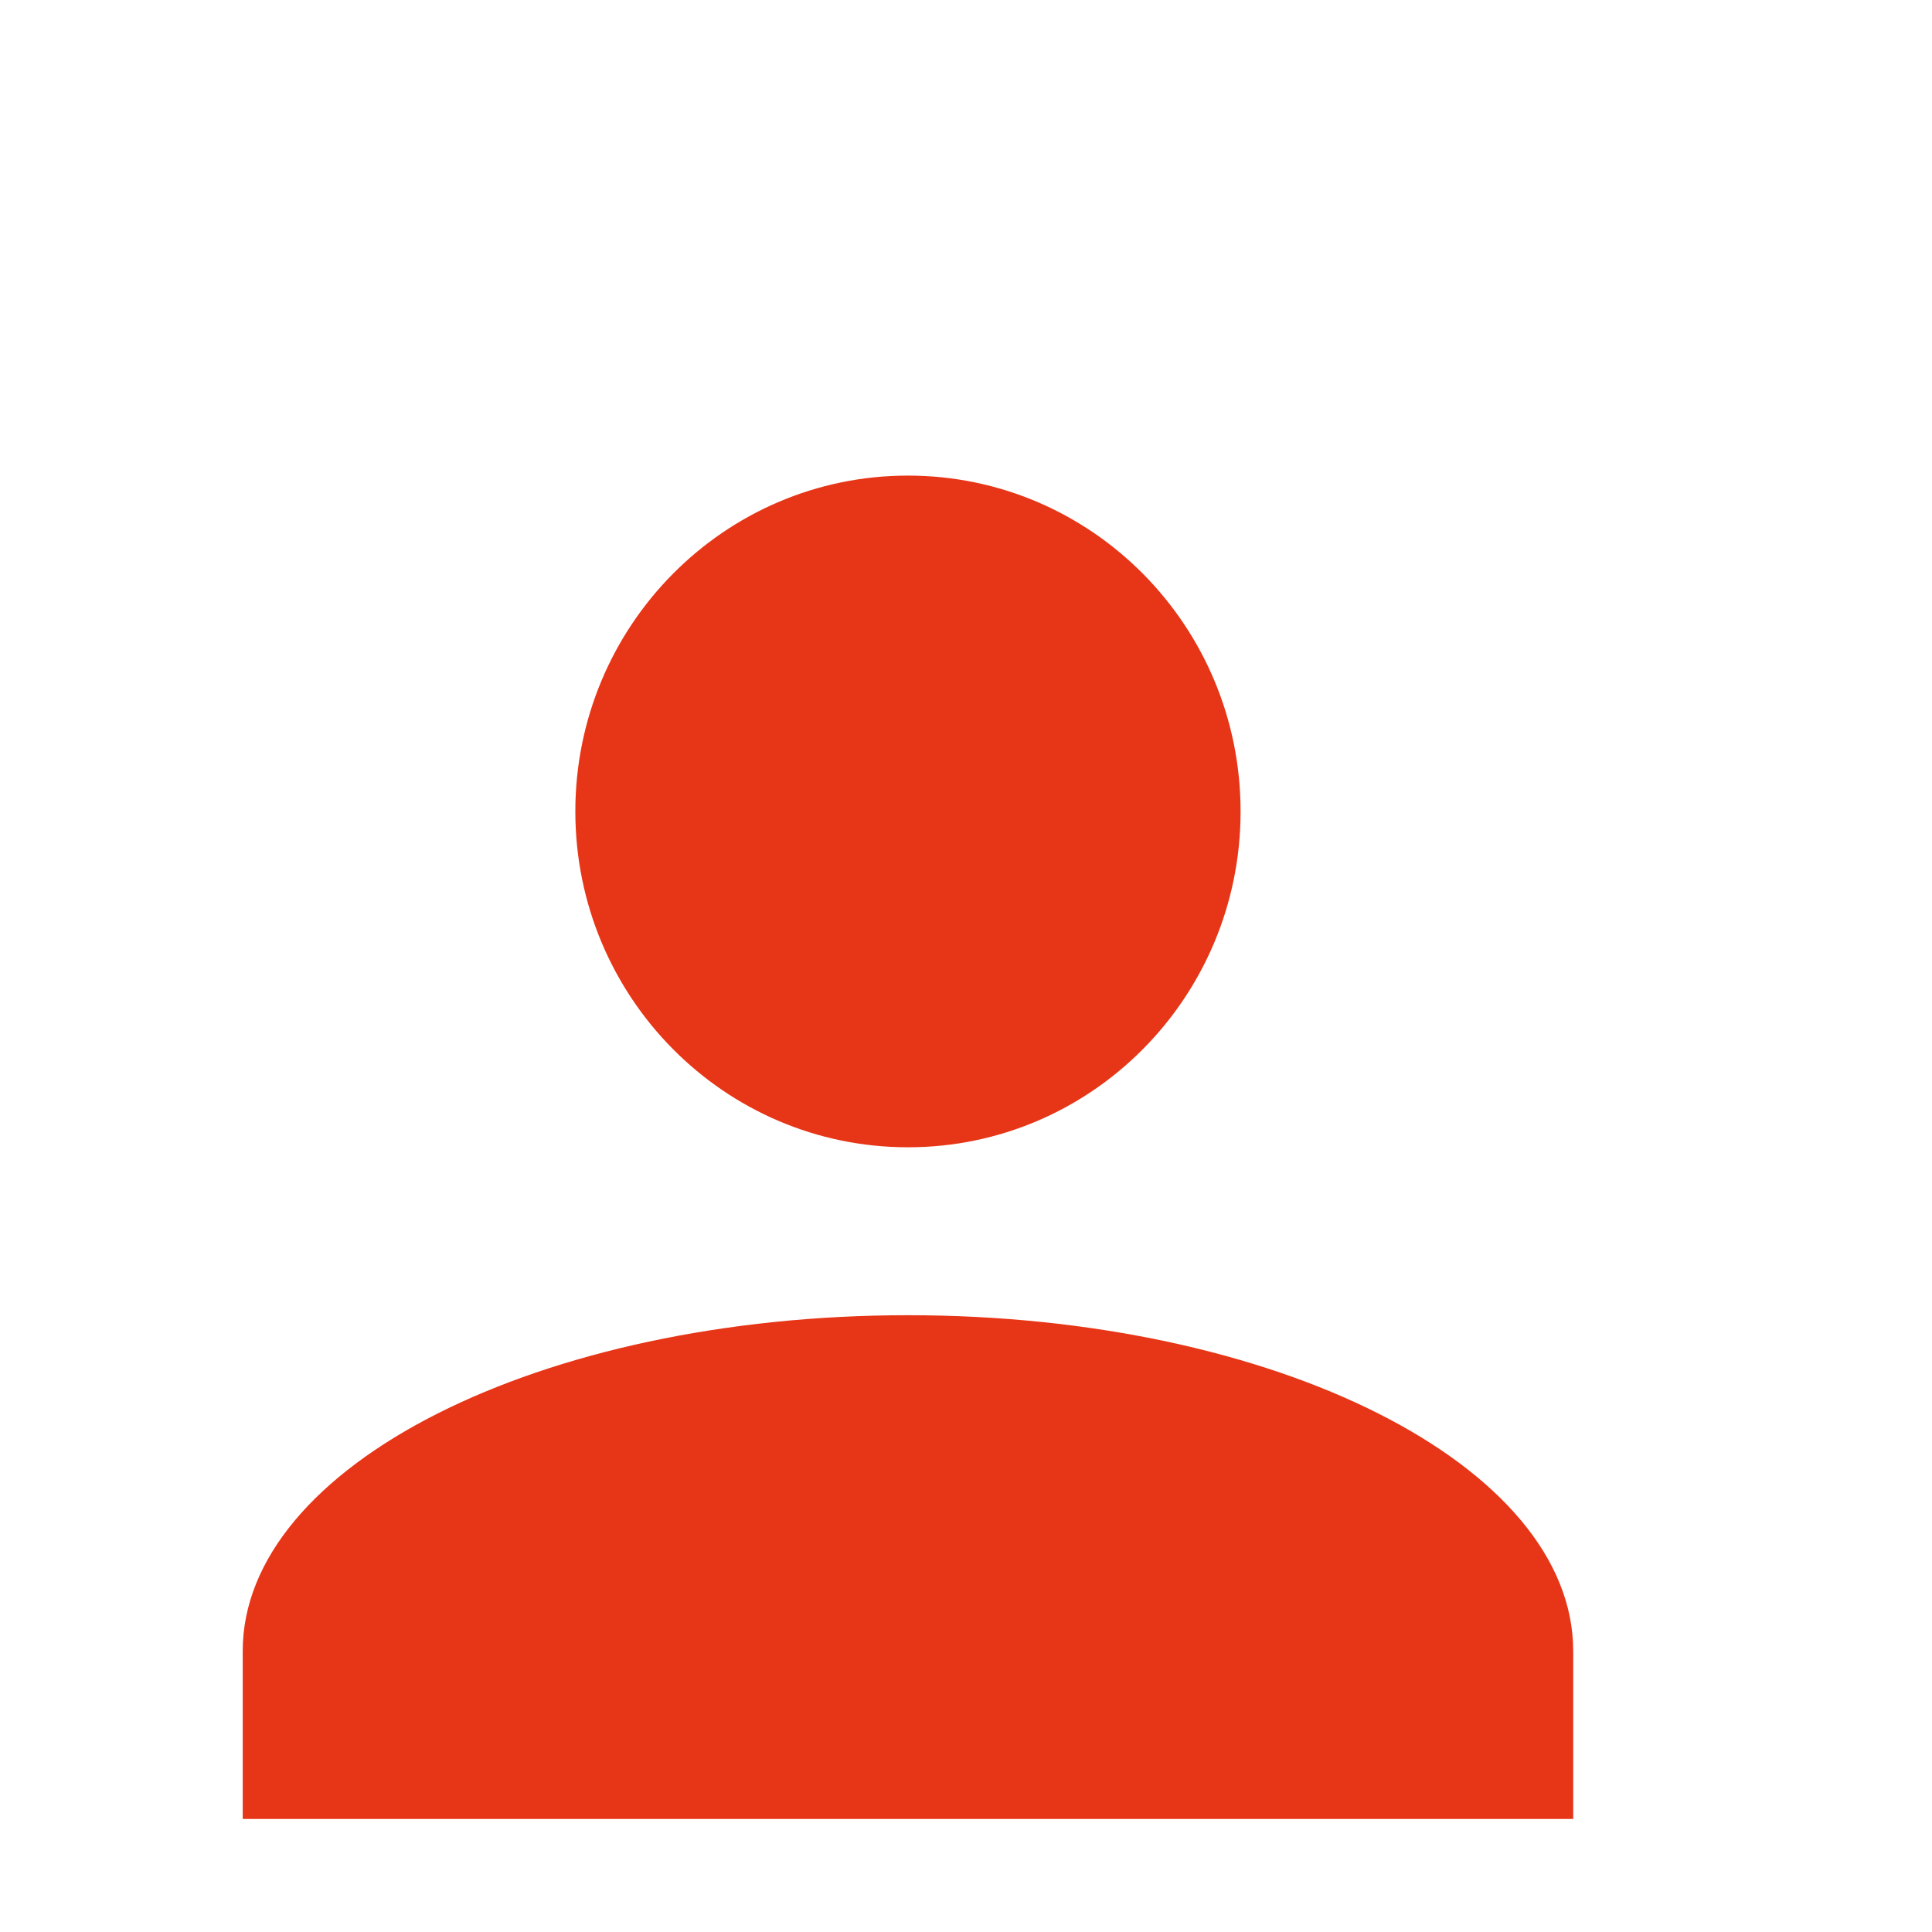 <?xml version="1.0" encoding="UTF-8" standalone="no"?>
<svg
   xmlns:dc="http://purl.org/dc/elements/1.1/"
   xmlns:cc="http://creativecommons.org/ns#"
   xmlns:rdf="http://www.w3.org/1999/02/22-rdf-syntax-ns#"
   xmlns:svg="http://www.w3.org/2000/svg"
   xmlns="http://www.w3.org/2000/svg"
   xmlns:sodipodi="http://sodipodi.sourceforge.net/DTD/sodipodi-0.dtd"
   xmlns:inkscape="http://www.inkscape.org/namespaces/inkscape"
   width="24px"
   height="24px"
   viewBox="0 0 24 24"
   version="1.1"
   id="svg6587"
   sodipodi:docname="ic-login-orange.svg"
   inkscape:version="0.92.3 (2405546, 2018-03-11)">
  <sodipodi:namedview
     pagecolor="#ffffff"
     bordercolor="#666666"
     borderopacity="1"
     objecttolerance="10"
     gridtolerance="10"
     guidetolerance="10"
     inkscape:pageopacity="0"
     inkscape:pageshadow="2"
     inkscape:window-width="1366"
     inkscape:window-height="706"
     id="namedview6589"
     showgrid="false"
     inkscape:zoom="9.8333333"
     inkscape:cx="12"
     inkscape:cy="12"
     inkscape:window-x="-8"
     inkscape:window-y="-8"
     inkscape:window-maximized="1"
     inkscape:current-layer="svg6587" />
  <!-- Generator: Sketch 41.2 (35397) - http://www.bohemiancoding.com/sketch -->
  <title
     id="title6562">ic_login</title>
  <desc
     id="desc6564">Created with Sketch.</desc>
  <defs
     id="defs6579">
    <filter
       x="-50%"
       y="-50%"
       width="200%"
       height="200%"
       filterUnits="objectBoundingBox"
       id="filter-1">
      <feOffset
         dx="0"
         dy="2"
         in="SourceAlpha"
         result="shadowOffsetOuter1"
         id="feOffset6566" />
      <feGaussianBlur
         stdDeviation="2"
         in="shadowOffsetOuter1"
         result="shadowBlurOuter1"
         id="feGaussianBlur6568" />
      <feColorMatrix
         values="0 0 0 0 0   0 0 0 0 0   0 0 0 0 0  0 0 0 0.05 0"
         type="matrix"
         in="shadowBlurOuter1"
         result="shadowMatrixOuter1"
         id="feColorMatrix6570" />
      <feMerge
         id="feMerge6576">
        <feMergeNode
           in="shadowMatrixOuter1"
           id="feMergeNode6572" />
        <feMergeNode
           in="SourceGraphic"
           id="feMergeNode6574" />
      </feMerge>
    </filter>
    <filter
       x="-0.5"
       y="-0.5"
       width="2"
       height="2"
       filterUnits="objectBoundingBox"
       id="filter-1-4">
      <feOffset
         dx="0"
         dy="2"
         in="SourceAlpha"
         result="shadowOffsetOuter1"
         id="feOffset6566-8" />
      <feGaussianBlur
         stdDeviation="2"
         in="shadowOffsetOuter1"
         result="shadowBlurOuter1"
         id="feGaussianBlur6568-2" />
      <feColorMatrix
         values="0 0 0 0 0   0 0 0 0 0   0 0 0 0 0  0 0 0 0.05 0"
         type="matrix"
         in="shadowBlurOuter1"
         result="shadowMatrixOuter1"
         id="feColorMatrix6570-7" />
      <feMerge
         id="feMerge6576-9">
        <feMergeNode
           in="shadowMatrixOuter1"
           id="feMergeNode6572-6" />
        <feMergeNode
           in="SourceGraphic"
           id="feMergeNode6574-8" />
      </feMerge>
    </filter>
  </defs>
  <g
     transform="matrix(1.033,0,0,1.043,-1.117,1.736)"
     style="fill:#e73617;fill-opacity:1;fill-rule:evenodd;stroke:none;stroke-width:1"
     id="OPt-2-2">
    <g
       style="fill:#e73617;fill-opacity:1"
       id="prog2_pro3_Mobile-Portrait_opt2-Copy-2-6"
       transform="translate(-283,-19)">
      <g
         id="nav-8"
         style="fill:#e73617;fill-opacity:1">
        <g
           style="fill:#e73617;fill-opacity:1;filter:url(#filter-1-4)"
           id="Group-6-5">
          <g
             id="ic_login-3"
             transform="translate(287,21)"
             style="fill:#e73617;fill-opacity:1">
            <path
               inkscape:connector-curvature="0"
               d="m 8,0 c 2.209,0 4,1.791 4,4 C 12,6.209 10.209,8 8,8 5.791,8 4,6.209 4,4 4,1.791 5.791,0 8,0 Z m 0,10 c 4.42,0 8,1.79 8,4 v 2 H 0 v -2 c 0,-2.21 3.58,-4 8,-4 z"
               id="Shape-7"
               style="fill:#e73617;fill-opacity:1" />
          </g>
        </g>
      </g>
    </g>
  </g>
</svg>
